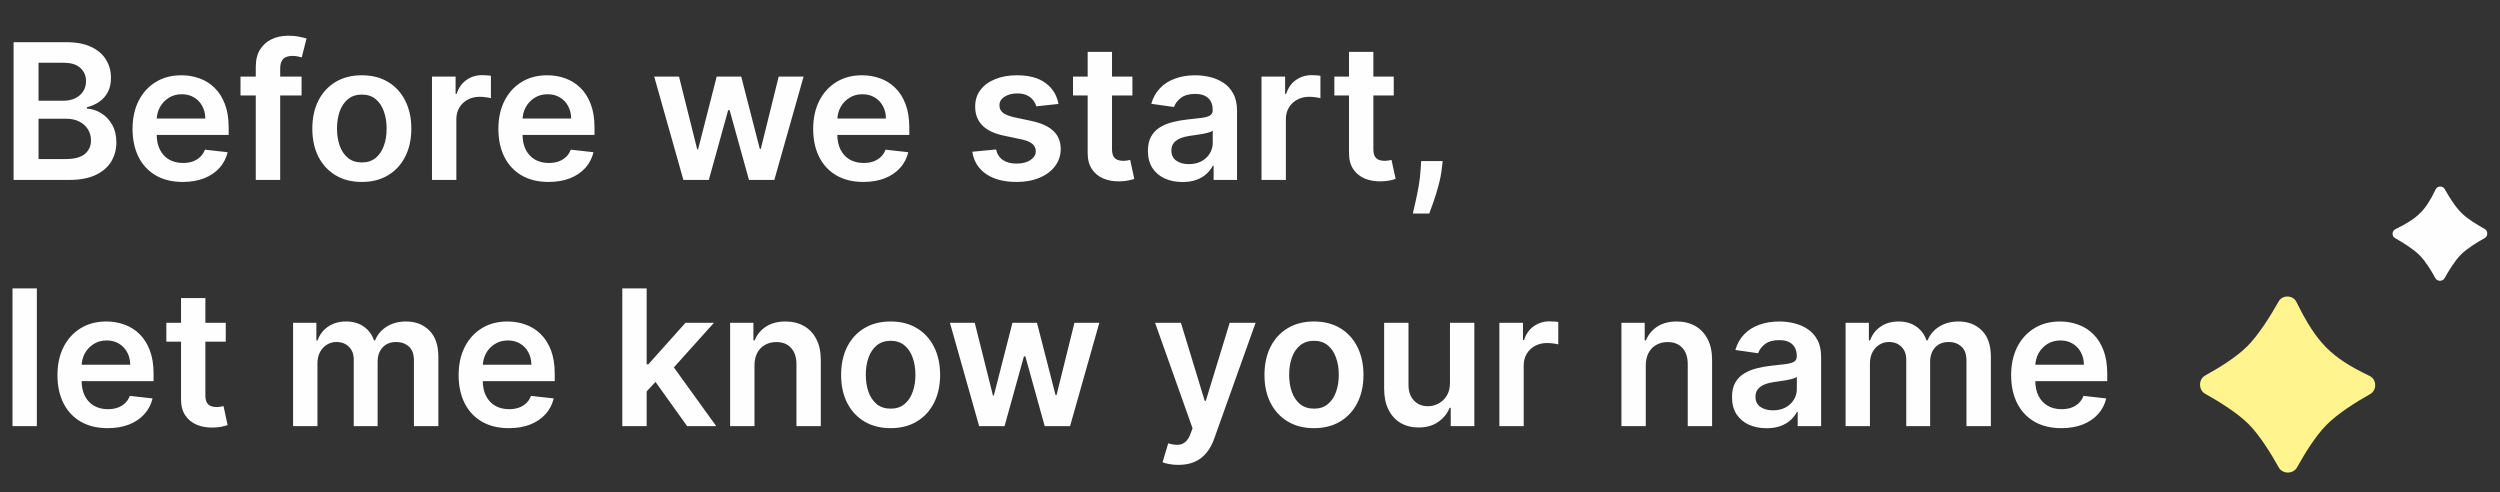 <svg width="264" height="52" viewBox="0 0 264 52" fill="none" xmlns="http://www.w3.org/2000/svg">
<rect x="0" y="0" width="264" height="52" fill="#333333" stroke="none"/>
<path d="M1.435 19V4.455H7.003C8.054 4.455 8.928 4.62 9.624 4.952C10.324 5.278 10.848 5.726 11.193 6.294C11.544 6.862 11.719 7.506 11.719 8.226C11.719 8.818 11.605 9.324 11.378 9.746C11.151 10.162 10.845 10.501 10.462 10.761C10.078 11.022 9.65 11.209 9.176 11.322V11.464C9.692 11.493 10.187 11.652 10.661 11.94C11.139 12.224 11.529 12.627 11.832 13.148C12.135 13.669 12.287 14.298 12.287 15.037C12.287 15.79 12.105 16.467 11.74 17.068C11.376 17.665 10.826 18.136 10.092 18.482C9.358 18.827 8.435 19 7.322 19H1.435ZM4.07 16.798H6.903C7.86 16.798 8.549 16.616 8.97 16.251C9.396 15.882 9.609 15.409 9.609 14.831C9.609 14.4 9.503 14.012 9.29 13.666C9.077 13.316 8.774 13.041 8.381 12.842C7.988 12.639 7.519 12.537 6.974 12.537H4.07V16.798ZM4.07 10.641H6.676C7.131 10.641 7.54 10.558 7.905 10.392C8.269 10.222 8.556 9.982 8.764 9.675C8.977 9.362 9.084 8.993 9.084 8.567C9.084 8.003 8.885 7.539 8.487 7.175C8.094 6.81 7.509 6.628 6.733 6.628H4.07V10.641ZM19.295 19.213C18.201 19.213 17.257 18.986 16.461 18.531C15.671 18.072 15.062 17.423 14.636 16.585C14.21 15.742 13.997 14.751 13.997 13.609C13.997 12.487 14.21 11.502 14.636 10.655C15.067 9.803 15.668 9.14 16.44 8.666C17.212 8.188 18.119 7.949 19.16 7.949C19.832 7.949 20.467 8.058 21.064 8.276C21.665 8.489 22.195 8.82 22.654 9.27C23.119 9.72 23.483 10.293 23.748 10.989C24.013 11.68 24.146 12.504 24.146 13.46V14.249H15.204V12.516H21.681C21.677 12.023 21.57 11.585 21.362 11.202C21.154 10.813 20.862 10.508 20.488 10.286C20.119 10.063 19.688 9.952 19.196 9.952C18.67 9.952 18.209 10.079 17.811 10.335C17.413 10.586 17.103 10.918 16.88 11.329C16.663 11.737 16.551 12.184 16.547 12.672V14.185C16.547 14.819 16.663 15.364 16.895 15.818C17.127 16.268 17.451 16.614 17.867 16.855C18.284 17.092 18.772 17.21 19.331 17.21C19.705 17.21 20.043 17.158 20.346 17.054C20.649 16.945 20.912 16.787 21.135 16.578C21.357 16.37 21.525 16.112 21.639 15.804L24.039 16.074C23.888 16.708 23.599 17.262 23.173 17.736C22.752 18.204 22.212 18.569 21.554 18.829C20.895 19.085 20.143 19.213 19.295 19.213ZM31.847 8.091V10.079H25.398V8.091H31.847ZM27.01 19V7.061C27.01 6.327 27.162 5.716 27.465 5.229C27.772 4.741 28.184 4.376 28.7 4.135C29.216 3.893 29.789 3.773 30.419 3.773C30.864 3.773 31.259 3.808 31.605 3.879C31.951 3.95 32.206 4.014 32.372 4.071L31.861 6.06C31.752 6.027 31.615 5.993 31.449 5.96C31.283 5.922 31.099 5.903 30.895 5.903C30.417 5.903 30.078 6.019 29.879 6.251C29.685 6.479 29.588 6.805 29.588 7.232V19H27.01ZM38.209 19.213C37.143 19.213 36.22 18.979 35.439 18.51C34.657 18.041 34.051 17.385 33.62 16.543C33.194 15.7 32.981 14.715 32.981 13.588C32.981 12.461 33.194 11.474 33.62 10.626C34.051 9.779 34.657 9.121 35.439 8.652C36.22 8.183 37.143 7.949 38.209 7.949C39.274 7.949 40.197 8.183 40.978 8.652C41.76 9.121 42.363 9.779 42.789 10.626C43.22 11.474 43.436 12.461 43.436 13.588C43.436 14.715 43.22 15.7 42.789 16.543C42.363 17.385 41.76 18.041 40.978 18.51C40.197 18.979 39.274 19.213 38.209 19.213ZM38.223 17.153C38.8 17.153 39.283 16.995 39.672 16.678C40.06 16.356 40.349 15.925 40.538 15.385C40.732 14.845 40.829 14.244 40.829 13.581C40.829 12.913 40.732 12.31 40.538 11.77C40.349 11.225 40.06 10.792 39.672 10.47C39.283 10.148 38.8 9.987 38.223 9.987C37.631 9.987 37.138 10.148 36.745 10.47C36.357 10.792 36.066 11.225 35.872 11.77C35.682 12.31 35.588 12.913 35.588 13.581C35.588 14.244 35.682 14.845 35.872 15.385C36.066 15.925 36.357 16.356 36.745 16.678C37.138 16.995 37.631 17.153 38.223 17.153ZM45.618 19V8.091H48.111V9.909H48.224C48.423 9.279 48.764 8.794 49.247 8.453C49.735 8.107 50.291 7.935 50.916 7.935C51.058 7.935 51.217 7.942 51.392 7.956C51.572 7.965 51.721 7.982 51.84 8.006V10.371C51.731 10.333 51.558 10.3 51.321 10.271C51.089 10.238 50.864 10.222 50.646 10.222C50.178 10.222 49.756 10.323 49.382 10.527C49.013 10.726 48.722 11.003 48.508 11.358C48.295 11.713 48.189 12.123 48.189 12.587V19H45.618ZM57.928 19.213C56.834 19.213 55.89 18.986 55.094 18.531C54.303 18.072 53.695 17.423 53.269 16.585C52.843 15.742 52.63 14.751 52.63 13.609C52.63 12.487 52.843 11.502 53.269 10.655C53.7 9.803 54.301 9.14 55.073 8.666C55.845 8.188 56.751 7.949 57.793 7.949C58.465 7.949 59.1 8.058 59.696 8.276C60.298 8.489 60.828 8.82 61.287 9.27C61.751 9.72 62.116 10.293 62.381 10.989C62.646 11.68 62.779 12.504 62.779 13.46V14.249H53.837V12.516H60.314C60.309 12.023 60.203 11.585 59.995 11.202C59.786 10.813 59.495 10.508 59.121 10.286C58.752 10.063 58.321 9.952 57.828 9.952C57.303 9.952 56.841 10.079 56.444 10.335C56.046 10.586 55.736 10.918 55.513 11.329C55.295 11.737 55.184 12.184 55.179 12.672V14.185C55.179 14.819 55.295 15.364 55.527 15.818C55.759 16.268 56.084 16.614 56.5 16.855C56.917 17.092 57.405 17.21 57.963 17.21C58.337 17.21 58.676 17.158 58.979 17.054C59.282 16.945 59.545 16.787 59.767 16.578C59.99 16.37 60.158 16.112 60.272 15.804L62.672 16.074C62.521 16.708 62.232 17.262 61.806 17.736C61.384 18.204 60.845 18.569 60.186 18.829C59.528 19.085 58.775 19.213 57.928 19.213ZM72.166 19L69.084 8.091H71.704L73.622 15.761H73.722L75.682 8.091H78.274L80.234 15.719H80.341L82.23 8.091H84.858L81.769 19H79.091L77.046 11.628H76.896L74.851 19H72.166ZM91.17 19.213C90.076 19.213 89.132 18.986 88.336 18.531C87.546 18.072 86.937 17.423 86.511 16.585C86.085 15.742 85.872 14.751 85.872 13.609C85.872 12.487 86.085 11.502 86.511 10.655C86.942 9.803 87.543 9.14 88.315 8.666C89.087 8.188 89.993 7.949 91.035 7.949C91.707 7.949 92.342 8.058 92.939 8.276C93.54 8.489 94.07 8.82 94.529 9.27C94.993 9.72 95.358 10.293 95.623 10.989C95.888 11.68 96.021 12.504 96.021 13.46V14.249H87.079V12.516H93.556C93.552 12.023 93.445 11.585 93.237 11.202C93.028 10.813 92.737 10.508 92.363 10.286C91.994 10.063 91.563 9.952 91.071 9.952C90.545 9.952 90.084 10.079 89.686 10.335C89.288 10.586 88.978 10.918 88.755 11.329C88.537 11.737 88.426 12.184 88.421 12.672V14.185C88.421 14.819 88.537 15.364 88.769 15.818C89.001 16.268 89.326 16.614 89.743 16.855C90.159 17.092 90.647 17.21 91.206 17.21C91.58 17.21 91.918 17.158 92.221 17.054C92.524 16.945 92.787 16.787 93.01 16.578C93.232 16.37 93.4 16.112 93.514 15.804L95.914 16.074C95.763 16.708 95.474 17.262 95.048 17.736C94.626 18.204 94.087 18.569 93.429 18.829C92.77 19.085 92.018 19.213 91.17 19.213ZM111.779 10.974L109.435 11.23C109.369 10.993 109.253 10.771 109.087 10.562C108.926 10.354 108.709 10.186 108.434 10.058C108.159 9.93 107.823 9.866 107.425 9.866C106.89 9.866 106.441 9.982 106.076 10.214C105.716 10.447 105.539 10.747 105.543 11.117C105.539 11.434 105.655 11.692 105.891 11.891C106.133 12.089 106.531 12.253 107.085 12.381L108.945 12.778C109.978 13.001 110.745 13.354 111.246 13.837C111.753 14.32 112.009 14.952 112.013 15.733C112.009 16.419 111.808 17.026 111.41 17.551C111.017 18.072 110.47 18.479 109.769 18.773C109.068 19.066 108.263 19.213 107.354 19.213C106.019 19.213 104.944 18.934 104.13 18.375C103.316 17.812 102.83 17.028 102.674 16.024L105.181 15.783C105.295 16.275 105.536 16.647 105.906 16.898C106.275 17.149 106.755 17.274 107.347 17.274C107.958 17.274 108.448 17.149 108.817 16.898C109.192 16.647 109.379 16.337 109.379 15.967C109.379 15.655 109.258 15.397 109.016 15.193C108.78 14.99 108.41 14.833 107.908 14.724L106.048 14.334C105.001 14.116 104.227 13.749 103.725 13.233C103.223 12.712 102.975 12.054 102.979 11.258C102.975 10.586 103.157 10.004 103.526 9.511C103.9 9.014 104.419 8.631 105.082 8.361C105.749 8.086 106.519 7.949 107.39 7.949C108.668 7.949 109.674 8.221 110.408 8.766C111.147 9.31 111.604 10.046 111.779 10.974ZM119.581 8.091V10.079H113.31V8.091H119.581ZM114.858 5.477H117.429V15.719C117.429 16.064 117.481 16.329 117.585 16.514C117.694 16.694 117.836 16.817 118.011 16.884C118.187 16.95 118.381 16.983 118.594 16.983C118.755 16.983 118.902 16.971 119.034 16.947C119.171 16.924 119.276 16.902 119.347 16.884L119.78 18.893C119.643 18.941 119.446 18.993 119.19 19.05C118.939 19.107 118.632 19.14 118.267 19.149C117.623 19.168 117.043 19.071 116.527 18.858C116.011 18.64 115.601 18.304 115.298 17.849C115 17.395 114.853 16.827 114.858 16.145V5.477ZM124.87 19.22C124.179 19.22 123.556 19.097 123.002 18.851C122.453 18.6 122.018 18.231 121.696 17.743C121.378 17.255 121.22 16.654 121.22 15.939C121.22 15.323 121.333 14.814 121.561 14.412C121.788 14.009 122.098 13.688 122.491 13.446C122.884 13.204 123.327 13.022 123.819 12.899C124.316 12.771 124.83 12.679 125.36 12.622C126 12.556 126.518 12.497 126.916 12.445C127.314 12.388 127.602 12.303 127.782 12.189C127.967 12.07 128.059 11.888 128.059 11.642V11.599C128.059 11.064 127.901 10.65 127.583 10.357C127.266 10.063 126.809 9.916 126.213 9.916C125.583 9.916 125.083 10.053 124.714 10.328C124.35 10.603 124.103 10.927 123.975 11.301L121.575 10.96C121.764 10.297 122.077 9.743 122.512 9.298C122.948 8.848 123.481 8.512 124.11 8.29C124.74 8.062 125.436 7.949 126.199 7.949C126.724 7.949 127.247 8.01 127.768 8.134C128.289 8.257 128.765 8.46 129.196 8.744C129.627 9.024 129.972 9.405 130.233 9.888C130.498 10.371 130.63 10.974 130.63 11.699V19H128.159V17.501H128.074C127.917 17.805 127.697 18.088 127.413 18.354C127.134 18.614 126.781 18.825 126.355 18.986C125.933 19.142 125.439 19.22 124.87 19.22ZM125.538 17.331C126.054 17.331 126.502 17.229 126.88 17.026C127.259 16.817 127.55 16.543 127.754 16.202C127.962 15.861 128.066 15.489 128.066 15.087V13.801C127.986 13.867 127.849 13.929 127.654 13.986C127.465 14.043 127.252 14.092 127.015 14.135C126.779 14.178 126.544 14.215 126.312 14.249C126.08 14.282 125.879 14.31 125.708 14.334C125.325 14.386 124.982 14.471 124.679 14.589C124.376 14.708 124.136 14.874 123.961 15.087C123.786 15.295 123.699 15.565 123.699 15.896C123.699 16.37 123.871 16.727 124.217 16.969C124.563 17.21 125.003 17.331 125.538 17.331ZM133.216 19V8.091H135.708V9.909H135.822C136.021 9.279 136.362 8.794 136.845 8.453C137.333 8.107 137.889 7.935 138.514 7.935C138.656 7.935 138.815 7.942 138.99 7.956C139.17 7.965 139.319 7.982 139.437 8.006V10.371C139.328 10.333 139.155 10.3 138.919 10.271C138.687 10.238 138.462 10.222 138.244 10.222C137.775 10.222 137.354 10.323 136.98 10.527C136.61 10.726 136.319 11.003 136.106 11.358C135.893 11.713 135.787 12.123 135.787 12.587V19H133.216ZM147.179 8.091V10.079H140.907V8.091H147.179ZM142.456 5.477H145.027V15.719C145.027 16.064 145.079 16.329 145.183 16.514C145.292 16.694 145.434 16.817 145.609 16.884C145.784 16.95 145.978 16.983 146.191 16.983C146.352 16.983 146.499 16.971 146.632 16.947C146.769 16.924 146.873 16.902 146.944 16.884L147.377 18.893C147.24 18.941 147.044 18.993 146.788 19.05C146.537 19.107 146.229 19.14 145.865 19.149C145.221 19.168 144.641 19.071 144.125 18.858C143.609 18.64 143.199 18.304 142.896 17.849C142.598 17.395 142.451 16.827 142.456 16.145V5.477ZM152.347 17.011L152.255 17.793C152.189 18.389 152.07 18.995 151.9 19.611C151.734 20.231 151.559 20.802 151.374 21.322C151.19 21.843 151.04 22.253 150.927 22.551H149.194C149.26 22.262 149.35 21.869 149.464 21.372C149.582 20.875 149.696 20.316 149.805 19.696C149.914 19.076 149.987 18.446 150.025 17.807L150.075 17.011H152.347ZM3.892 30.454V45H1.321V30.454H3.892ZM11.365 45.213C10.272 45.213 9.327 44.986 8.532 44.531C7.741 44.072 7.132 43.423 6.706 42.585C6.28 41.742 6.067 40.751 6.067 39.609C6.067 38.487 6.28 37.502 6.706 36.655C7.137 35.803 7.739 35.14 8.51 34.666C9.282 34.188 10.189 33.949 11.23 33.949C11.903 33.949 12.537 34.058 13.134 34.276C13.735 34.489 14.265 34.82 14.725 35.27C15.189 35.72 15.553 36.293 15.819 36.989C16.084 37.68 16.216 38.504 16.216 39.46V40.249H7.274V38.516H13.752C13.747 38.023 13.64 37.585 13.432 37.202C13.224 36.813 12.933 36.508 12.559 36.285C12.189 36.063 11.758 35.952 11.266 35.952C10.74 35.952 10.279 36.08 9.881 36.335C9.483 36.586 9.173 36.918 8.951 37.33C8.733 37.737 8.622 38.184 8.617 38.672V40.185C8.617 40.819 8.733 41.364 8.965 41.818C9.197 42.268 9.521 42.614 9.938 42.855C10.354 43.092 10.842 43.21 11.401 43.21C11.775 43.21 12.114 43.158 12.416 43.054C12.72 42.945 12.982 42.786 13.205 42.578C13.427 42.37 13.595 42.112 13.709 41.804L16.11 42.074C15.958 42.708 15.669 43.262 15.243 43.736C14.822 44.205 14.282 44.569 13.624 44.83C12.966 45.085 12.213 45.213 11.365 45.213ZM23.839 34.091V36.08H17.567V34.091H23.839ZM19.116 31.477H21.687V41.719C21.687 42.064 21.739 42.33 21.843 42.514C21.952 42.694 22.094 42.817 22.269 42.883C22.444 42.95 22.639 42.983 22.852 42.983C23.012 42.983 23.159 42.971 23.292 42.947C23.429 42.924 23.533 42.903 23.604 42.883L24.038 44.894C23.9 44.941 23.704 44.993 23.448 45.05C23.197 45.106 22.889 45.14 22.525 45.149C21.881 45.168 21.301 45.071 20.785 44.858C20.269 44.64 19.859 44.304 19.556 43.849C19.258 43.395 19.111 42.827 19.116 42.145V31.477ZM30.95 45V34.091H33.407V35.945H33.535C33.762 35.32 34.139 34.832 34.664 34.481C35.19 34.126 35.817 33.949 36.547 33.949C37.285 33.949 37.908 34.129 38.414 34.489C38.926 34.844 39.286 35.329 39.494 35.945H39.608C39.849 35.339 40.256 34.856 40.829 34.496C41.407 34.131 42.091 33.949 42.882 33.949C43.886 33.949 44.705 34.266 45.339 34.901C45.974 35.535 46.291 36.461 46.291 37.678V45H43.713V38.075C43.713 37.398 43.533 36.903 43.173 36.591C42.813 36.274 42.373 36.115 41.852 36.115C41.232 36.115 40.746 36.309 40.396 36.697C40.05 37.081 39.877 37.581 39.877 38.196V45H37.356V37.969C37.356 37.405 37.186 36.956 36.845 36.619C36.509 36.283 36.068 36.115 35.524 36.115C35.154 36.115 34.818 36.21 34.515 36.399C34.212 36.584 33.971 36.847 33.791 37.188C33.611 37.524 33.521 37.917 33.521 38.367V45H30.95ZM53.729 45.213C52.635 45.213 51.69 44.986 50.895 44.531C50.104 44.072 49.496 43.423 49.07 42.585C48.644 41.742 48.43 40.751 48.43 39.609C48.43 38.487 48.644 37.502 49.07 36.655C49.501 35.803 50.102 35.14 50.874 34.666C51.645 34.188 52.552 33.949 53.594 33.949C54.266 33.949 54.901 34.058 55.497 34.276C56.099 34.489 56.629 34.82 57.088 35.27C57.552 35.72 57.917 36.293 58.182 36.989C58.447 37.68 58.58 38.504 58.58 39.46V40.249H49.638V38.516H56.115C56.11 38.023 56.004 37.585 55.795 37.202C55.587 36.813 55.296 36.508 54.922 36.285C54.553 36.063 54.122 35.952 53.629 35.952C53.104 35.952 52.642 36.08 52.244 36.335C51.847 36.586 51.536 36.918 51.314 37.33C51.096 37.737 50.985 38.184 50.98 38.672V40.185C50.98 40.819 51.096 41.364 51.328 41.818C51.56 42.268 51.885 42.614 52.301 42.855C52.718 43.092 53.206 43.21 53.764 43.21C54.138 43.21 54.477 43.158 54.78 43.054C55.083 42.945 55.346 42.786 55.568 42.578C55.791 42.37 55.959 42.112 56.072 41.804L58.473 42.074C58.322 42.708 58.033 43.262 57.606 43.736C57.185 44.205 56.645 44.569 55.987 44.83C55.329 45.085 54.576 45.213 53.729 45.213ZM68.059 41.577L68.052 38.473H68.464L72.385 34.091H75.389L70.566 39.46H70.034L68.059 41.577ZM65.716 45V30.454H68.287V45H65.716ZM72.562 45L69.011 40.035L70.744 38.224L75.637 45H72.562ZM79.673 38.608V45H77.102V34.091H79.56V35.945H79.688C79.938 35.334 80.338 34.849 80.888 34.489C81.442 34.129 82.126 33.949 82.94 33.949C83.693 33.949 84.349 34.11 84.908 34.432C85.471 34.754 85.907 35.22 86.215 35.831C86.527 36.442 86.681 37.183 86.676 38.054V45H84.105V38.452C84.105 37.722 83.916 37.152 83.537 36.74C83.163 36.328 82.644 36.122 81.981 36.122C81.532 36.122 81.132 36.222 80.781 36.42C80.436 36.615 80.163 36.896 79.965 37.266C79.77 37.635 79.673 38.082 79.673 38.608ZM94.048 45.213C92.983 45.213 92.06 44.979 91.278 44.51C90.497 44.041 89.891 43.385 89.46 42.543C89.034 41.7 88.821 40.715 88.821 39.588C88.821 38.461 89.034 37.474 89.46 36.626C89.891 35.779 90.497 35.121 91.278 34.652C92.06 34.183 92.983 33.949 94.048 33.949C95.114 33.949 96.037 34.183 96.818 34.652C97.599 35.121 98.203 35.779 98.629 36.626C99.06 37.474 99.276 38.461 99.276 39.588C99.276 40.715 99.06 41.7 98.629 42.543C98.203 43.385 97.599 44.041 96.818 44.51C96.037 44.979 95.114 45.213 94.048 45.213ZM94.062 43.153C94.64 43.153 95.123 42.995 95.511 42.678C95.9 42.356 96.188 41.925 96.378 41.385C96.572 40.845 96.669 40.244 96.669 39.581C96.669 38.913 96.572 38.31 96.378 37.77C96.188 37.225 95.9 36.792 95.511 36.47C95.123 36.148 94.64 35.987 94.062 35.987C93.471 35.987 92.978 36.148 92.585 36.47C92.197 36.792 91.906 37.225 91.712 37.77C91.522 38.31 91.428 38.913 91.428 39.581C91.428 40.244 91.522 40.845 91.712 41.385C91.906 41.925 92.197 42.356 92.585 42.678C92.978 42.995 93.471 43.153 94.062 43.153ZM103.397 45L100.314 34.091H102.935L104.853 41.761H104.952L106.912 34.091H109.505L111.465 41.719H111.571L113.461 34.091H116.088L112.999 45H110.321L108.276 37.628H108.127L106.081 45H103.397ZM124.442 49.091C124.092 49.091 123.768 49.062 123.469 49.006C123.176 48.954 122.942 48.892 122.766 48.821L123.363 46.818C123.737 46.927 124.071 46.979 124.364 46.974C124.658 46.97 124.916 46.877 125.138 46.697C125.366 46.522 125.558 46.229 125.714 45.817L125.934 45.227L121.978 34.091H124.705L127.219 42.33H127.333L129.854 34.091H132.589L128.221 46.321C128.017 46.899 127.747 47.394 127.411 47.805C127.075 48.222 126.663 48.539 126.175 48.757C125.692 48.98 125.115 49.091 124.442 49.091ZM138.755 45.213C137.69 45.213 136.767 44.979 135.985 44.51C135.204 44.041 134.598 43.385 134.167 42.543C133.741 41.7 133.528 40.715 133.528 39.588C133.528 38.461 133.741 37.474 134.167 36.626C134.598 35.779 135.204 35.121 135.985 34.652C136.767 34.183 137.69 33.949 138.755 33.949C139.821 33.949 140.744 34.183 141.525 34.652C142.306 35.121 142.91 35.779 143.336 36.626C143.767 37.474 143.983 38.461 143.983 39.588C143.983 40.715 143.767 41.7 143.336 42.543C142.91 43.385 142.306 44.041 141.525 44.51C140.744 44.979 139.821 45.213 138.755 45.213ZM138.77 43.153C139.347 43.153 139.83 42.995 140.218 42.678C140.607 42.356 140.895 41.925 141.085 41.385C141.279 40.845 141.376 40.244 141.376 39.581C141.376 38.913 141.279 38.31 141.085 37.77C140.895 37.225 140.607 36.792 140.218 36.47C139.83 36.148 139.347 35.987 138.77 35.987C138.178 35.987 137.685 36.148 137.292 36.47C136.904 36.792 136.613 37.225 136.419 37.77C136.229 38.31 136.135 38.913 136.135 39.581C136.135 40.244 136.229 40.845 136.419 41.385C136.613 41.925 136.904 42.356 137.292 42.678C137.685 42.995 138.178 43.153 138.77 43.153ZM153.118 40.412V34.091H155.689V45H153.196V43.061H153.082C152.836 43.672 152.431 44.171 151.868 44.56C151.309 44.948 150.62 45.142 149.801 45.142C149.086 45.142 148.454 44.983 147.905 44.666C147.36 44.344 146.934 43.878 146.626 43.267C146.319 42.651 146.165 41.908 146.165 41.037V34.091H148.736V40.639C148.736 41.331 148.925 41.88 149.304 42.287C149.683 42.694 150.18 42.898 150.795 42.898C151.174 42.898 151.541 42.805 151.896 42.621C152.251 42.436 152.543 42.161 152.77 41.797C153.002 41.428 153.118 40.966 153.118 40.412ZM158.333 45V34.091H160.826V35.909H160.939C161.138 35.279 161.479 34.794 161.962 34.453C162.45 34.108 163.006 33.935 163.631 33.935C163.773 33.935 163.932 33.942 164.107 33.956C164.287 33.965 164.436 33.982 164.554 34.006V36.371C164.445 36.333 164.273 36.3 164.036 36.271C163.804 36.238 163.579 36.222 163.361 36.222C162.892 36.222 162.471 36.323 162.097 36.527C161.728 36.726 161.436 37.003 161.223 37.358C161.01 37.713 160.904 38.123 160.904 38.587V45H158.333ZM173.794 38.608V45H171.223V34.091H173.681V35.945H173.809C174.06 35.334 174.46 34.849 175.009 34.489C175.563 34.129 176.247 33.949 177.061 33.949C177.814 33.949 178.47 34.11 179.029 34.432C179.592 34.754 180.028 35.22 180.336 35.831C180.648 36.442 180.802 37.183 180.797 38.054V45H178.226V38.452C178.226 37.722 178.037 37.152 177.658 36.74C177.284 36.328 176.766 36.122 176.103 36.122C175.653 36.122 175.253 36.222 174.902 36.42C174.557 36.615 174.284 36.896 174.086 37.266C173.891 37.635 173.794 38.082 173.794 38.608ZM186.55 45.22C185.859 45.22 185.236 45.097 184.682 44.851C184.133 44.6 183.697 44.231 183.375 43.743C183.058 43.255 182.9 42.654 182.9 41.939C182.9 41.323 183.013 40.814 183.24 40.412C183.468 40.01 183.778 39.688 184.171 39.446C184.564 39.205 185.007 39.022 185.499 38.899C185.996 38.771 186.51 38.679 187.04 38.622C187.679 38.556 188.198 38.497 188.596 38.445C188.993 38.388 189.282 38.303 189.462 38.189C189.647 38.071 189.739 37.888 189.739 37.642V37.599C189.739 37.064 189.58 36.65 189.263 36.356C188.946 36.063 188.489 35.916 187.892 35.916C187.263 35.916 186.763 36.053 186.394 36.328C186.029 36.603 185.783 36.927 185.655 37.301L183.255 36.96C183.444 36.297 183.757 35.743 184.192 35.298C184.628 34.849 185.16 34.512 185.79 34.29C186.42 34.062 187.116 33.949 187.878 33.949C188.404 33.949 188.927 34.01 189.448 34.133C189.969 34.257 190.444 34.46 190.875 34.744C191.306 35.024 191.652 35.405 191.912 35.888C192.177 36.371 192.31 36.974 192.31 37.699V45H189.838V43.501H189.753C189.597 43.804 189.377 44.089 189.093 44.354C188.813 44.614 188.461 44.825 188.034 44.986C187.613 45.142 187.118 45.22 186.55 45.22ZM187.218 43.331C187.734 43.331 188.181 43.229 188.56 43.026C188.939 42.817 189.23 42.543 189.434 42.202C189.642 41.861 189.746 41.489 189.746 41.087V39.801C189.666 39.867 189.528 39.929 189.334 39.986C189.145 40.043 188.932 40.092 188.695 40.135C188.458 40.178 188.224 40.215 187.992 40.249C187.76 40.282 187.559 40.31 187.388 40.334C187.005 40.386 186.661 40.471 186.358 40.59C186.055 40.708 185.816 40.874 185.641 41.087C185.466 41.295 185.378 41.565 185.378 41.896C185.378 42.37 185.551 42.727 185.897 42.969C186.242 43.21 186.683 43.331 187.218 43.331ZM194.895 45V34.091H197.353V35.945H197.48C197.708 35.32 198.084 34.832 198.61 34.481C199.135 34.126 199.763 33.949 200.492 33.949C201.23 33.949 201.853 34.129 202.36 34.489C202.871 34.844 203.231 35.329 203.439 35.945H203.553C203.794 35.339 204.202 34.856 204.775 34.496C205.352 34.131 206.036 33.949 206.827 33.949C207.831 33.949 208.65 34.266 209.284 34.901C209.919 35.535 210.236 36.461 210.236 37.678V45H207.658V38.075C207.658 37.398 207.478 36.903 207.118 36.591C206.758 36.274 206.318 36.115 205.797 36.115C205.177 36.115 204.692 36.309 204.341 36.697C203.996 37.081 203.823 37.581 203.823 38.196V45H201.301V37.969C201.301 37.405 201.131 36.956 200.79 36.619C200.454 36.283 200.014 36.115 199.469 36.115C199.1 36.115 198.764 36.21 198.461 36.399C198.158 36.584 197.916 36.847 197.736 37.188C197.556 37.524 197.466 37.917 197.466 38.367V45H194.895ZM217.674 45.213C216.58 45.213 215.636 44.986 214.84 44.531C214.049 44.072 213.441 43.423 213.015 42.585C212.589 41.742 212.376 40.751 212.376 39.609C212.376 38.487 212.589 37.502 213.015 36.655C213.446 35.803 214.047 35.14 214.819 34.666C215.591 34.188 216.497 33.949 217.539 33.949C218.211 33.949 218.846 34.058 219.442 34.276C220.044 34.489 220.574 34.82 221.033 35.27C221.497 35.72 221.862 36.293 222.127 36.989C222.392 37.68 222.525 38.504 222.525 39.46V40.249H213.583V38.516H220.06C220.056 38.023 219.949 37.585 219.741 37.202C219.532 36.813 219.241 36.508 218.867 36.285C218.498 36.063 218.067 35.952 217.575 35.952C217.049 35.952 216.587 36.08 216.19 36.335C215.792 36.586 215.482 36.918 215.259 37.33C215.041 37.737 214.93 38.184 214.925 38.672V40.185C214.925 40.819 215.041 41.364 215.273 41.818C215.505 42.268 215.83 42.614 216.246 42.855C216.663 43.092 217.151 43.21 217.71 43.21C218.084 43.21 218.422 43.158 218.725 43.054C219.028 42.945 219.291 42.786 219.513 42.578C219.736 42.37 219.904 42.112 220.018 41.804L222.418 42.074C222.267 42.708 221.978 43.262 221.552 43.736C221.13 44.205 220.591 44.569 219.933 44.83C219.274 45.085 218.522 45.213 217.674 45.213Z" fill="#FEFEFE"/>
<path d="M240.619 31.843C241.033 31.112 242.134 31.139 242.507 31.893C244.642 36.21 246.134 37.731 250.225 39.698C250.997 40.069 251.028 41.202 250.281 41.621C248.821 42.44 246.867 43.656 245.647 44.9C244.487 46.083 243.346 47.95 242.573 49.347C242.166 50.084 241.041 50.088 240.631 49.352C239.827 47.91 238.629 45.963 237.44 44.773C236.254 43.588 234.316 42.394 232.875 41.59C232.137 41.178 232.144 40.047 232.885 39.64C234.284 38.871 236.145 37.735 237.314 36.566C238.521 35.359 239.78 33.328 240.619 31.843Z" fill="#FFF48E"/>
<path d="M252.923 25.149C252.556 24.943 252.569 24.393 252.946 24.208C255.321 23.041 256.13 22.247 257.204 19.995C257.388 19.609 257.954 19.593 258.162 19.967C258.599 20.751 259.265 21.834 259.947 22.502C260.595 23.138 261.629 23.763 262.38 24.175C262.749 24.378 262.751 24.939 262.382 25.143C261.608 25.572 260.53 26.228 259.879 26.879C259.23 27.529 258.576 28.601 258.147 29.375C257.943 29.745 257.378 29.742 257.175 29.371C256.766 28.619 256.143 27.587 255.502 26.947C254.841 26.286 253.719 25.597 252.923 25.149Z" fill="#FEFEFE"/>
</svg>
